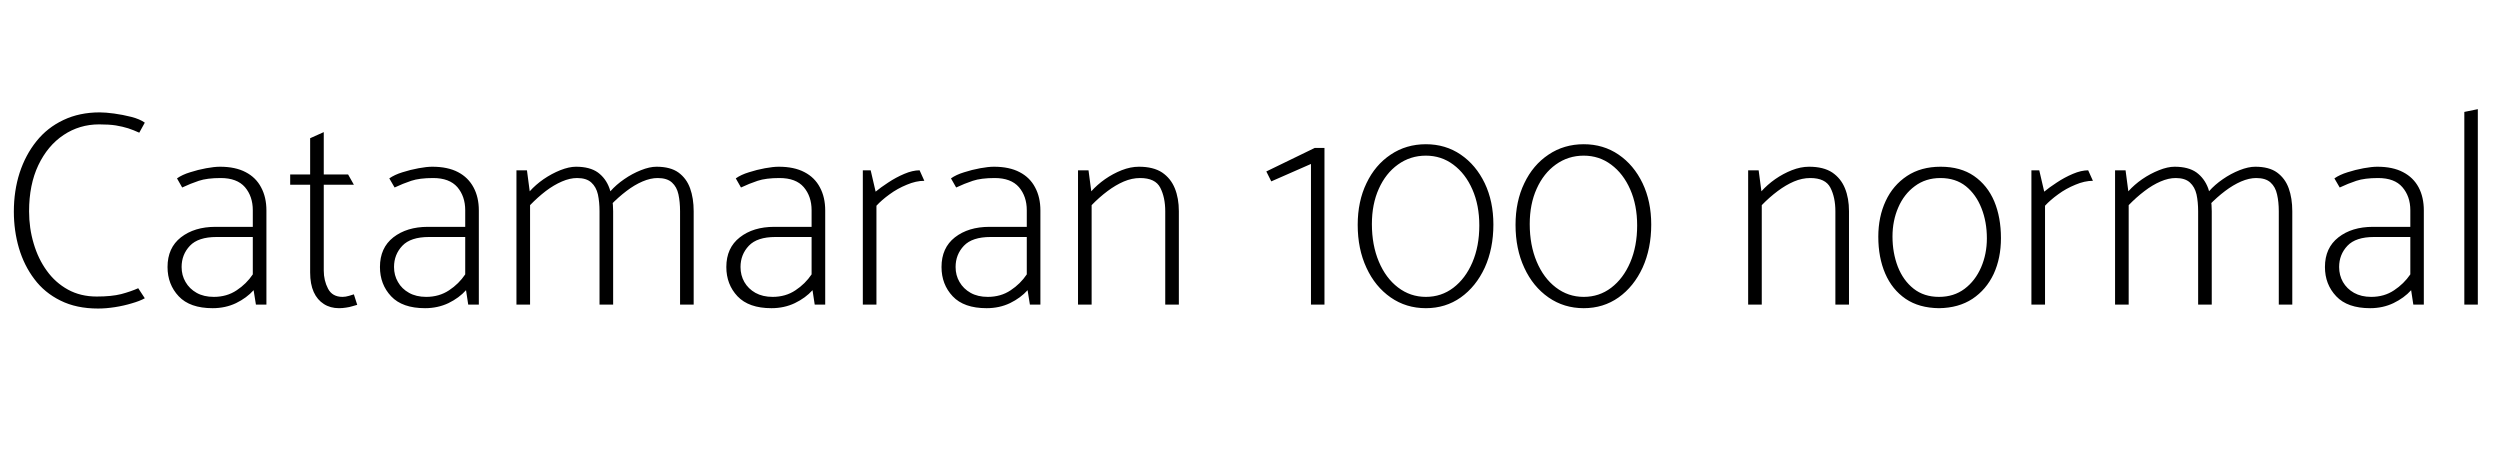 <svg xmlns="http://www.w3.org/2000/svg" xmlns:xlink="http://www.w3.org/1999/xlink" width="216.672" height="39.36"><path fill="black" d="M12.07 11.50L12.55 10.63Q12.12 10.32 11.38 10.13Q10.63 9.94 9.89 9.84Q9.14 9.74 8.64 9.74L8.64 9.74Q6.89 9.74 5.50 10.40Q4.10 11.06 3.16 12.24Q2.21 13.42 1.70 14.98Q1.20 16.54 1.20 18.34L1.20 18.34Q1.20 19.99 1.64 21.50Q2.09 23.02 2.98 24.19Q3.86 25.37 5.24 26.05Q6.62 26.74 8.50 26.74L8.50 26.74Q9.19 26.74 9.96 26.62Q10.73 26.50 11.42 26.29Q12.12 26.09 12.55 25.85L12.55 25.85L11.98 24.98Q11.33 25.27 10.50 25.49Q9.67 25.70 8.38 25.70L8.38 25.70Q6.98 25.70 5.89 25.10Q4.80 24.50 4.06 23.47Q3.31 22.44 2.92 21.11Q2.52 19.78 2.52 18.31L2.52 18.31Q2.52 16.01 3.32 14.32Q4.13 12.62 5.51 11.70Q6.89 10.78 8.59 10.78L8.59 10.78Q9.46 10.78 10.04 10.87Q10.63 10.97 11.11 11.12Q11.59 11.28 12.07 11.50L12.07 11.50ZM15.74 23.14L15.74 23.14Q15.74 22.06 16.46 21.30Q17.18 20.54 18.77 20.54L18.77 20.54L21.91 20.54L21.91 23.78Q21.36 24.60 20.51 25.16Q19.66 25.73 18.53 25.73L18.53 25.73Q17.66 25.73 17.04 25.38Q16.42 25.03 16.08 24.44Q15.74 23.86 15.74 23.14ZM15.34 15.46L15.79 16.25Q16.51 15.91 17.23 15.67Q17.95 15.43 19.13 15.43L19.13 15.43Q20.54 15.43 21.23 16.22Q21.91 17.02 21.91 18.22L21.91 18.22L21.91 19.66L18.67 19.66Q16.85 19.66 15.68 20.57Q14.52 21.48 14.52 23.14L14.52 23.14Q14.52 24.65 15.49 25.68Q16.46 26.71 18.43 26.71L18.43 26.71Q19.54 26.71 20.46 26.27Q21.38 25.82 21.98 25.15L21.98 25.15L22.18 26.40L23.09 26.40L23.09 18.24Q23.09 17.09 22.63 16.24Q22.18 15.38 21.29 14.92Q20.40 14.45 19.06 14.45L19.06 14.45Q18.58 14.45 17.87 14.58Q17.16 14.71 16.48 14.93Q15.79 15.14 15.34 15.46L15.34 15.46ZM30.67 16.01L30.17 15.12L28.06 15.12L28.06 11.45L26.88 11.98L26.88 15.12L25.15 15.12L25.15 16.01L26.88 16.01L26.88 23.62Q26.88 24.62 27.19 25.31Q27.50 25.99 28.07 26.35Q28.63 26.71 29.38 26.71L29.38 26.71Q29.69 26.71 29.99 26.66Q30.29 26.62 30.54 26.54Q30.79 26.47 30.96 26.42L30.96 26.42L30.67 25.51Q30.55 25.56 30.25 25.64Q29.95 25.73 29.69 25.73L29.69 25.73Q28.80 25.73 28.43 25.02Q28.06 24.31 28.06 23.45L28.06 23.45L28.06 16.01L30.67 16.01ZM34.15 23.14L34.15 23.14Q34.15 22.06 34.87 21.30Q35.59 20.54 37.18 20.54L37.18 20.54L40.32 20.54L40.32 23.78Q39.77 24.60 38.92 25.16Q38.06 25.73 36.94 25.73L36.94 25.73Q36.07 25.73 35.45 25.38Q34.82 25.03 34.49 24.44Q34.15 23.86 34.15 23.14ZM33.74 15.46L34.20 16.25Q34.92 15.91 35.64 15.67Q36.36 15.43 37.54 15.43L37.54 15.43Q38.95 15.43 39.64 16.22Q40.32 17.02 40.32 18.22L40.32 18.22L40.32 19.66L37.08 19.66Q35.26 19.66 34.09 20.57Q32.93 21.48 32.93 23.14L32.93 23.14Q32.93 24.65 33.90 25.68Q34.87 26.71 36.84 26.71L36.84 26.71Q37.94 26.71 38.87 26.27Q39.79 25.82 40.39 25.15L40.39 25.15L40.58 26.40L41.50 26.40L41.50 18.24Q41.50 17.09 41.04 16.24Q40.58 15.38 39.70 14.92Q38.81 14.45 37.46 14.45L37.46 14.45Q36.98 14.45 36.28 14.58Q35.57 14.71 34.88 14.93Q34.20 15.14 33.74 15.46L33.74 15.46ZM44.76 26.40L45.94 26.40L45.94 17.78Q46.61 17.09 47.30 16.56Q48 16.03 48.70 15.73Q49.39 15.43 50.02 15.43L50.02 15.43Q50.83 15.43 51.25 15.82Q51.67 16.20 51.82 16.85Q51.96 17.50 51.96 18.31L51.96 18.31L51.96 26.40L53.14 26.40L53.14 18.31Q53.14 17.18 52.82 16.32Q52.51 15.46 51.82 14.95Q51.12 14.45 49.92 14.45L49.92 14.45Q49.32 14.45 48.56 14.75Q47.81 15.05 47.11 15.53Q46.42 16.01 45.91 16.58L45.91 16.58L45.67 14.76L44.76 14.76L44.76 26.40ZM52.90 16.58L52.92 17.78Q53.59 17.09 54.29 16.56Q54.98 16.03 55.68 15.73Q56.38 15.43 57 15.43L57 15.43Q57.82 15.43 58.24 15.82Q58.66 16.20 58.80 16.85Q58.94 17.50 58.94 18.31L58.94 18.31L58.94 26.40L60.12 26.40L60.12 18.31Q60.12 17.18 59.81 16.32Q59.50 15.46 58.80 14.95Q58.10 14.45 56.90 14.45L56.90 14.45Q56.30 14.45 55.55 14.75Q54.79 15.05 54.10 15.53Q53.40 16.01 52.90 16.58L52.90 16.58ZM64.18 23.14L64.18 23.14Q64.18 22.06 64.90 21.30Q65.62 20.54 67.20 20.54L67.20 20.54L70.34 20.54L70.34 23.78Q69.79 24.60 68.94 25.16Q68.09 25.73 66.96 25.73L66.96 25.73Q66.10 25.73 65.47 25.38Q64.85 25.03 64.51 24.44Q64.18 23.86 64.18 23.14ZM63.77 15.46L64.22 16.25Q64.94 15.91 65.66 15.67Q66.38 15.43 67.56 15.43L67.56 15.43Q68.98 15.43 69.66 16.22Q70.34 17.02 70.34 18.22L70.34 18.22L70.34 19.66L67.10 19.66Q65.28 19.66 64.12 20.57Q62.95 21.48 62.95 23.14L62.95 23.14Q62.95 24.65 63.92 25.68Q64.90 26.71 66.86 26.71L66.86 26.71Q67.97 26.71 68.89 26.27Q69.82 25.82 70.42 25.15L70.42 25.15L70.61 26.40L71.52 26.40L71.52 18.24Q71.52 17.09 71.06 16.24Q70.61 15.38 69.72 14.92Q68.83 14.45 67.49 14.45L67.49 14.45Q67.01 14.45 66.30 14.58Q65.59 14.71 64.91 14.93Q64.22 15.14 63.77 15.46L63.77 15.46ZM74.78 26.40L75.96 26.40L75.96 17.83Q76.42 17.33 77.10 16.84Q77.78 16.34 78.59 16.01Q79.39 15.67 80.11 15.67L80.11 15.67L79.70 14.76Q79.10 14.76 78.37 15.07Q77.64 15.38 76.98 15.82Q76.32 16.25 75.89 16.61L75.89 16.61L75.46 14.76L74.78 14.76L74.78 26.40ZM82.82 23.14L82.82 23.14Q82.82 22.06 83.54 21.30Q84.26 20.54 85.85 20.54L85.85 20.54L88.99 20.54L88.99 23.78Q88.44 24.60 87.59 25.16Q86.74 25.73 85.61 25.73L85.61 25.73Q84.74 25.73 84.12 25.38Q83.50 25.03 83.16 24.44Q82.82 23.86 82.82 23.14ZM82.42 15.46L82.87 16.25Q83.59 15.91 84.31 15.67Q85.03 15.43 86.21 15.43L86.21 15.43Q87.62 15.43 88.31 16.22Q88.99 17.02 88.99 18.22L88.99 18.22L88.99 19.66L85.75 19.66Q83.93 19.66 82.76 20.57Q81.60 21.48 81.60 23.14L81.60 23.14Q81.60 24.65 82.57 25.68Q83.54 26.71 85.51 26.71L85.51 26.71Q86.62 26.71 87.54 26.27Q88.46 25.82 89.06 25.15L89.06 25.15L89.26 26.40L90.17 26.40L90.17 18.24Q90.17 17.09 89.71 16.24Q89.26 15.38 88.37 14.92Q87.48 14.45 86.14 14.45L86.14 14.45Q85.66 14.45 84.95 14.58Q84.24 14.71 83.56 14.93Q82.87 15.14 82.42 15.46L82.42 15.46ZM93.43 26.40L94.61 26.40L94.61 17.78Q95.28 17.09 95.99 16.56Q96.70 16.03 97.40 15.73Q98.11 15.43 98.81 15.43L98.81 15.43Q100.13 15.43 100.56 16.27Q100.99 17.11 100.99 18.31L100.99 18.31L100.99 26.40L102.17 26.40L102.17 18.31Q102.17 17.18 101.82 16.32Q101.47 15.46 100.72 14.95Q99.96 14.45 98.71 14.45L98.71 14.45Q97.99 14.45 97.22 14.75Q96.46 15.05 95.77 15.53Q95.09 16.01 94.58 16.58L94.58 16.58L94.34 14.76L93.43 14.76L93.43 26.40ZM113.62 26.40L114.79 26.40L114.79 12.82L113.95 12.82L109.75 14.86L110.18 15.72L113.62 14.21L113.62 26.40ZM117.67 19.49L117.67 19.49Q117.67 21.58 118.43 23.21Q119.18 24.84 120.53 25.78Q121.87 26.71 123.58 26.71L123.58 26.71Q125.28 26.71 126.60 25.78Q127.92 24.84 128.68 23.20Q129.43 21.55 129.43 19.46L129.43 19.46Q129.43 17.45 128.68 15.88Q127.92 14.30 126.60 13.40Q125.28 12.50 123.58 12.50L123.58 12.50Q121.87 12.50 120.53 13.40Q119.18 14.30 118.43 15.88Q117.67 17.45 117.67 19.49ZM118.90 19.42L118.90 19.42Q118.90 17.69 119.50 16.36Q120.10 15.02 121.16 14.26Q122.23 13.49 123.58 13.49L123.58 13.49Q124.92 13.49 125.96 14.27Q127.01 15.05 127.61 16.42Q128.21 17.78 128.21 19.54L128.21 19.54Q128.21 21.34 127.61 22.74Q127.01 24.14 125.96 24.94Q124.92 25.73 123.58 25.73L123.58 25.73Q122.23 25.73 121.16 24.91Q120.10 24.10 119.50 22.67Q118.90 21.24 118.90 19.42ZM131.35 19.49L131.35 19.49Q131.35 21.58 132.11 23.21Q132.86 24.84 134.21 25.78Q135.55 26.71 137.26 26.71L137.26 26.71Q138.96 26.71 140.28 25.78Q141.60 24.84 142.36 23.20Q143.11 21.55 143.11 19.46L143.11 19.46Q143.11 17.45 142.36 15.88Q141.60 14.30 140.28 13.40Q138.96 12.50 137.26 12.50L137.26 12.50Q135.55 12.50 134.21 13.40Q132.86 14.30 132.11 15.88Q131.35 17.45 131.35 19.49ZM132.58 19.42L132.58 19.42Q132.58 17.69 133.18 16.36Q133.78 15.02 134.84 14.26Q135.91 13.49 137.26 13.49L137.26 13.49Q138.60 13.49 139.64 14.27Q140.69 15.05 141.29 16.42Q141.89 17.78 141.89 19.54L141.89 19.54Q141.89 21.34 141.29 22.74Q140.69 24.14 139.64 24.94Q138.60 25.73 137.26 25.73L137.26 25.73Q135.91 25.73 134.84 24.91Q133.78 24.10 133.18 22.67Q132.58 21.24 132.58 19.42ZM151.51 26.40L152.69 26.40L152.69 17.78Q153.36 17.09 154.07 16.56Q154.78 16.03 155.48 15.73Q156.19 15.43 156.89 15.43L156.89 15.43Q158.21 15.43 158.64 16.27Q159.07 17.11 159.07 18.31L159.07 18.31L159.07 26.40L160.25 26.40L160.25 18.31Q160.25 17.18 159.90 16.32Q159.55 15.46 158.80 14.95Q158.04 14.45 156.79 14.45L156.79 14.45Q156.07 14.45 155.30 14.75Q154.54 15.05 153.85 15.53Q153.17 16.01 152.66 16.58L152.66 16.58L152.42 14.76L151.51 14.76L151.51 26.40ZM168.05 26.71L168.05 26.71Q166.32 26.69 165.16 25.90Q163.99 25.10 163.39 23.71Q162.79 22.32 162.79 20.52L162.79 20.52Q162.79 18.79 163.43 17.42Q164.06 16.06 165.28 15.25Q166.49 14.45 168.19 14.45L168.19 14.45Q169.92 14.45 171.08 15.25Q172.25 16.06 172.84 17.45Q173.42 18.84 173.42 20.64L173.42 20.64Q173.42 22.37 172.79 23.74Q172.15 25.10 170.95 25.90Q169.75 26.69 168.05 26.71ZM168.05 25.73L168.05 25.73Q169.34 25.73 170.27 25.03Q171.19 24.34 171.70 23.17Q172.20 22.01 172.20 20.66L172.20 20.66Q172.20 19.22 171.73 18.04Q171.26 16.85 170.38 16.14Q169.49 15.43 168.17 15.43L168.17 15.43Q166.90 15.43 165.96 16.13Q165.02 16.82 164.52 17.98Q164.02 19.13 164.02 20.50L164.02 20.50Q164.02 21.91 164.48 23.11Q164.95 24.31 165.85 25.02Q166.75 25.73 168.05 25.73ZM176.06 26.40L177.24 26.40L177.24 17.83Q177.70 17.33 178.38 16.84Q179.06 16.34 179.87 16.01Q180.67 15.67 181.39 15.67L181.39 15.67L180.98 14.76Q180.38 14.76 179.65 15.07Q178.92 15.38 178.26 15.82Q177.60 16.25 177.17 16.61L177.17 16.61L176.74 14.76L176.06 14.76L176.06 26.40ZM183.31 26.40L184.49 26.40L184.49 17.78Q185.16 17.09 185.86 16.56Q186.55 16.03 187.25 15.73Q187.94 15.43 188.57 15.43L188.57 15.43Q189.38 15.43 189.80 15.82Q190.22 16.20 190.37 16.85Q190.51 17.50 190.51 18.31L190.51 18.31L190.51 26.40L191.69 26.40L191.69 18.31Q191.69 17.18 191.38 16.32Q191.06 15.46 190.37 14.95Q189.67 14.45 188.47 14.45L188.47 14.45Q187.87 14.45 187.12 14.75Q186.36 15.05 185.66 15.53Q184.97 16.01 184.46 16.58L184.46 16.58L184.22 14.76L183.31 14.76L183.31 26.40ZM191.45 16.58L191.47 17.78Q192.14 17.09 192.84 16.56Q193.54 16.03 194.23 15.73Q194.93 15.43 195.55 15.43L195.55 15.43Q196.37 15.43 196.79 15.82Q197.21 16.20 197.35 16.85Q197.50 17.50 197.50 18.31L197.50 18.31L197.50 26.40L198.67 26.40L198.67 18.31Q198.67 17.18 198.36 16.32Q198.05 15.46 197.35 14.95Q196.66 14.45 195.46 14.45L195.46 14.45Q194.86 14.45 194.10 14.75Q193.34 15.05 192.65 15.53Q191.95 16.01 191.45 16.58L191.45 16.58ZM202.73 23.14L202.73 23.14Q202.73 22.06 203.45 21.30Q204.17 20.54 205.75 20.54L205.75 20.54L208.90 20.54L208.90 23.78Q208.34 24.60 207.49 25.16Q206.64 25.73 205.51 25.73L205.51 25.73Q204.65 25.73 204.02 25.38Q203.40 25.03 203.06 24.44Q202.73 23.86 202.73 23.14ZM202.32 15.46L202.78 16.25Q203.50 15.91 204.22 15.67Q204.94 15.43 206.11 15.43L206.11 15.43Q207.53 15.43 208.21 16.22Q208.90 17.02 208.90 18.22L208.90 18.22L208.90 19.66L205.66 19.66Q203.83 19.66 202.67 20.57Q201.50 21.48 201.50 23.14L201.50 23.14Q201.50 24.65 202.48 25.68Q203.45 26.71 205.42 26.71L205.42 26.71Q206.52 26.71 207.44 26.27Q208.37 25.82 208.97 25.15L208.97 25.15L209.16 26.40L210.07 26.40L210.07 18.24Q210.07 17.09 209.62 16.24Q209.16 15.38 208.27 14.92Q207.38 14.45 206.04 14.45L206.04 14.45Q205.56 14.45 204.85 14.58Q204.14 14.71 203.46 14.93Q202.78 15.14 202.32 15.46L202.32 15.46ZM213.58 26.40L214.75 26.40L214.75 9.46L213.58 9.70L213.58 26.40Z"/></svg>